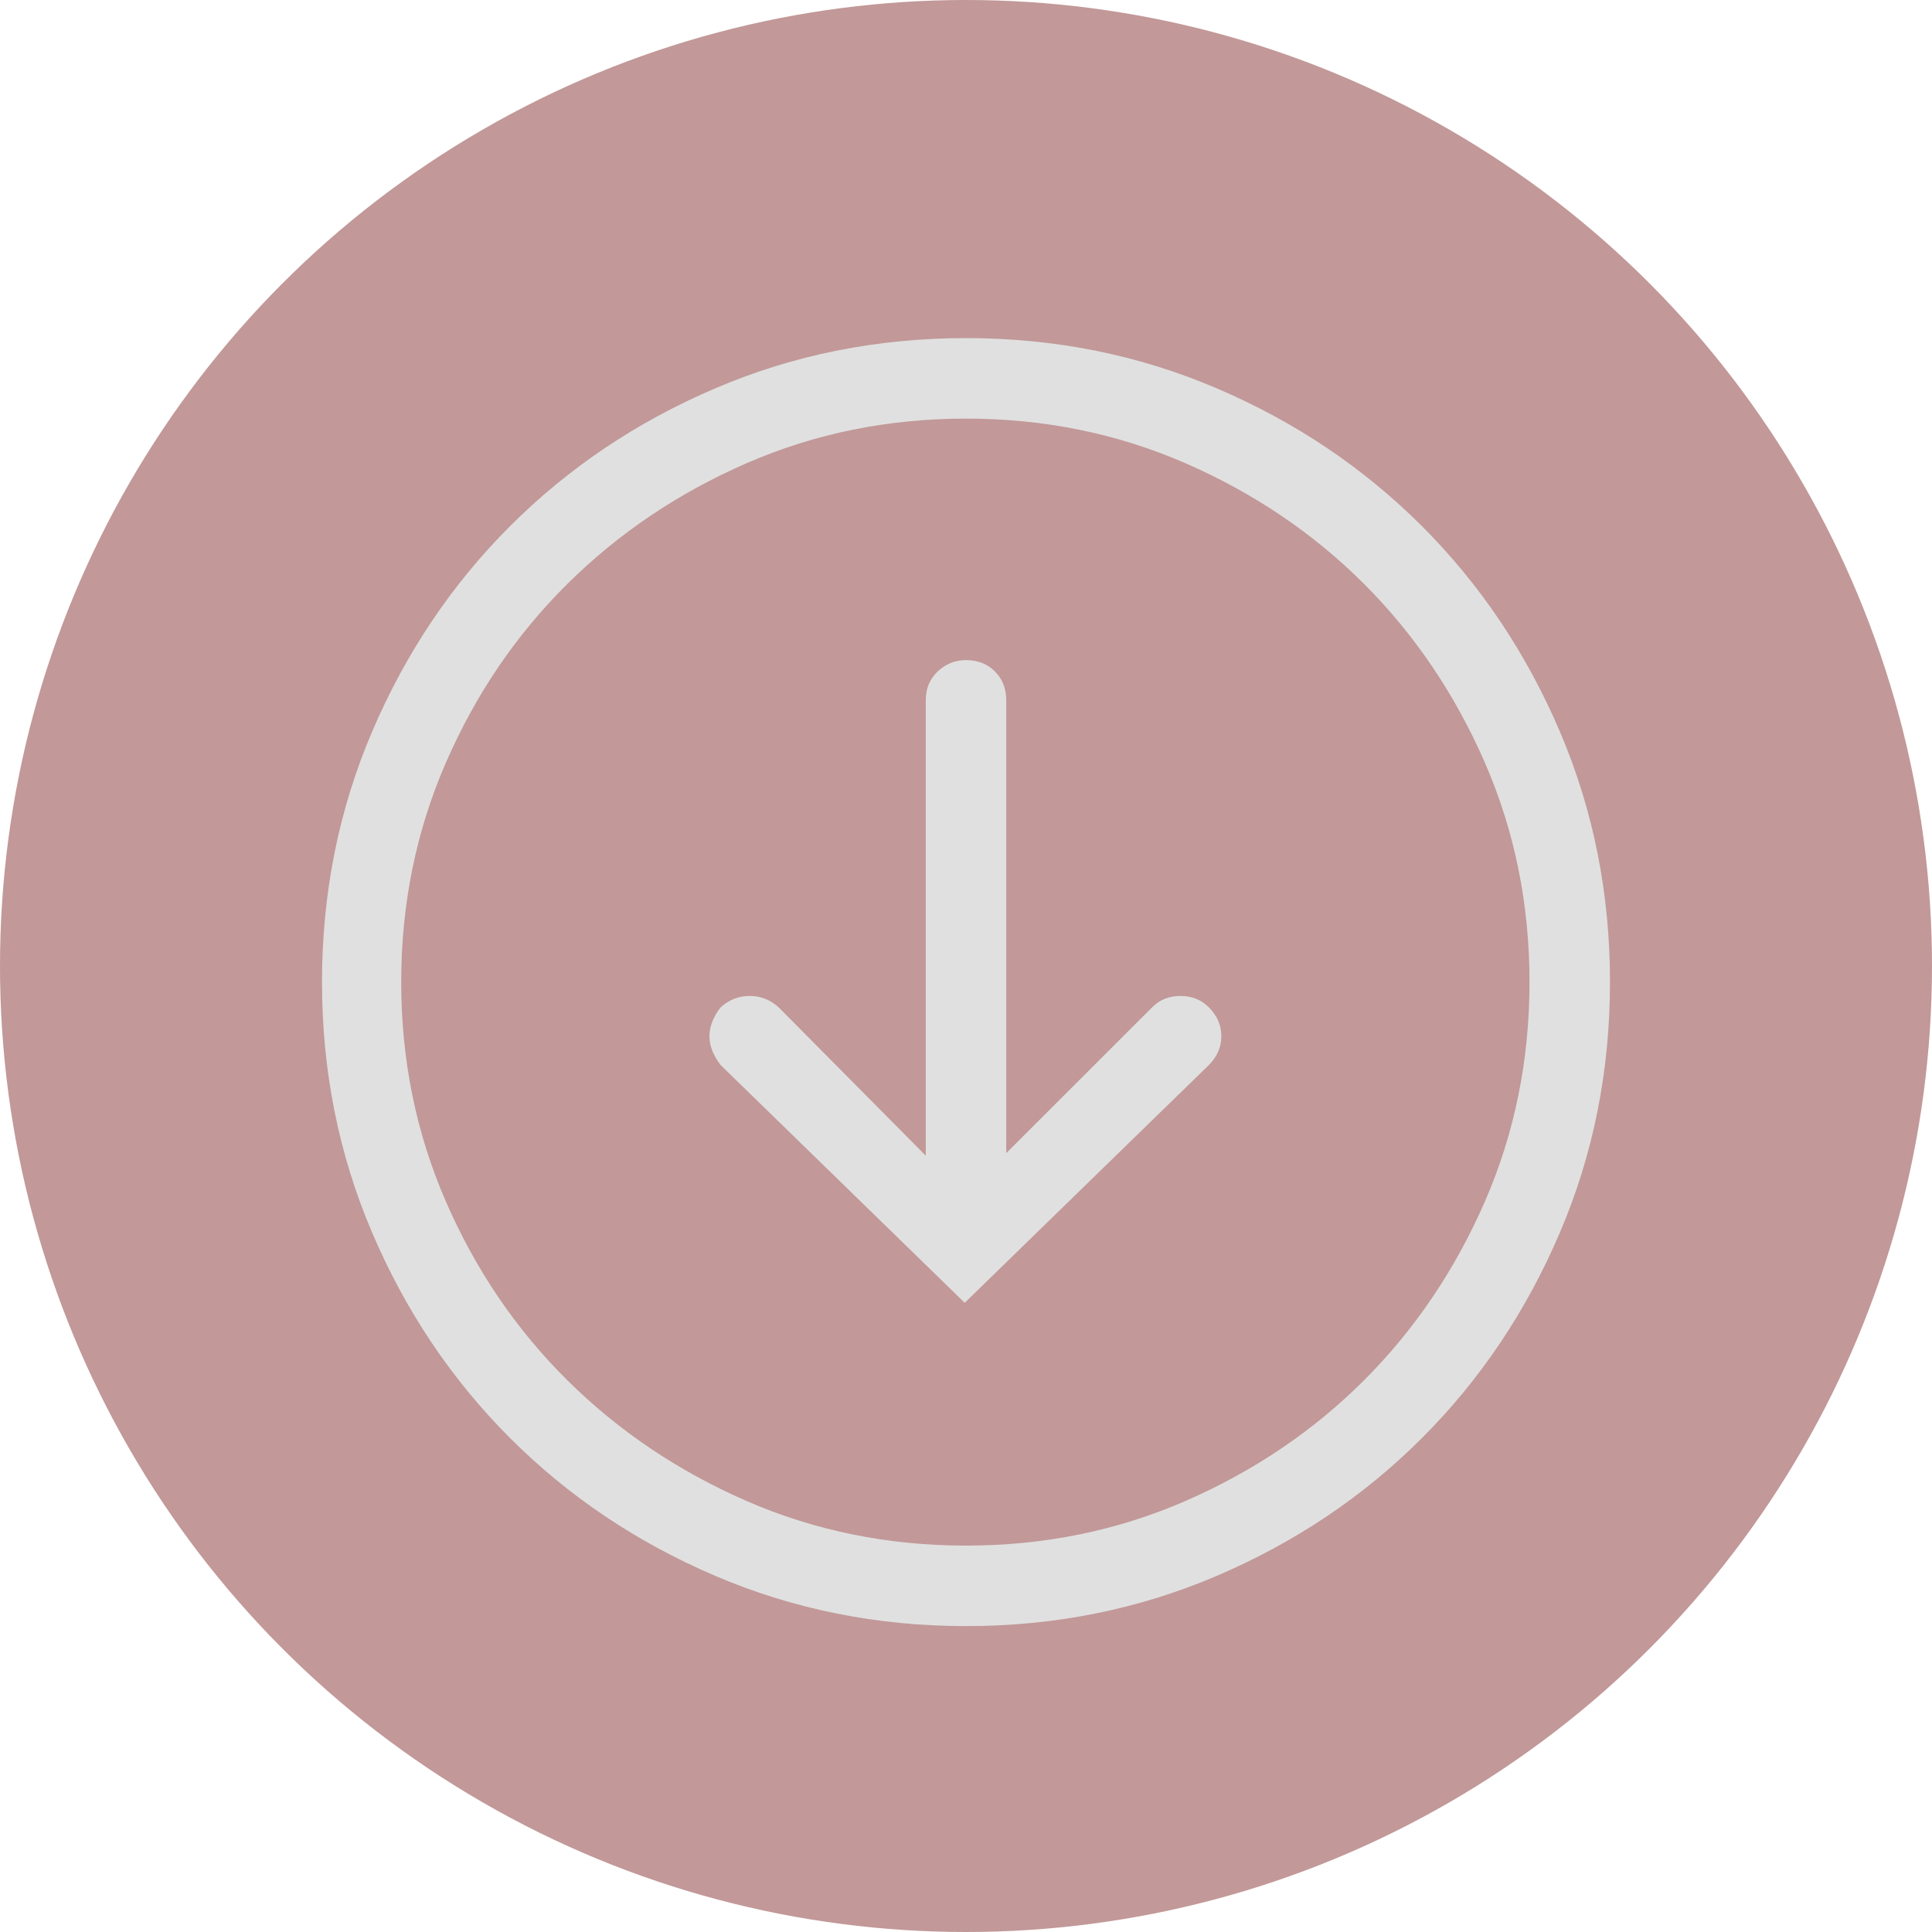 <?xml version="1.0" encoding="UTF-8"?>
<svg width="30px" height="30px" viewBox="0 0 30 30" version="1.1" xmlns="http://www.w3.org/2000/svg" xmlns:xlink="http://www.w3.org/1999/xlink">
    <!-- Generator: Sketch 55.2 (78181) - https://sketchapp.com -->
    <title>Group 7</title>
    <desc>Created with Sketch.</desc>
    <g id="Page-1" stroke="none" stroke-width="1" fill="none" fill-rule="evenodd">
        <g id="Group-7">
            <circle id="Oval-Copy-9" fill="#C29898" cx="15" cy="15" r="15"></circle>
            <path d="M15,5.25 C16.38,5.25 17.679,5.51 18.896,6.031 C20.114,6.552 21.175,7.265 22.08,8.17 C22.985,9.075 23.698,10.136 24.219,11.354 C24.74,12.571 25,13.87 25,15.25 C25,16.63 24.74,17.929 24.219,19.146 C23.698,20.364 22.985,21.425 22.08,22.33 C21.175,23.235 20.114,23.948 18.896,24.469 C17.679,24.99 16.38,25.25 15,25.25 C13.62,25.25 12.321,24.99 11.104,24.469 C9.886,23.948 8.825,23.235 7.92,22.33 C7.015,21.425 6.302,20.364 5.781,19.146 C5.26,17.929 5,16.63 5,15.25 C5,13.87 5.26,12.571 5.781,11.354 C6.302,10.136 7.015,9.075 7.92,8.17 C8.825,7.265 9.886,6.552 11.104,6.031 C12.321,5.51 13.62,5.25 15,5.25 Z M15,24.02 C16.211,24.02 17.347,23.788 18.408,23.326 C19.469,22.864 20.394,22.236 21.182,21.441 C21.969,20.647 22.594,19.719 23.057,18.658 C23.519,17.597 23.75,16.461 23.75,15.25 C23.75,14.039 23.519,12.903 23.057,11.842 C22.594,10.781 21.969,9.856 21.182,9.068 C20.394,8.281 19.469,7.656 18.408,7.193 C17.347,6.731 16.211,6.5 15,6.5 C13.789,6.5 12.653,6.731 11.592,7.193 C10.531,7.656 9.606,8.281 8.818,9.068 C8.031,9.856 7.406,10.781 6.943,11.842 C6.481,12.903 6.25,14.039 6.25,15.25 C6.25,16.461 6.481,17.597 6.943,18.658 C7.406,19.719 8.031,20.647 8.818,21.441 C9.606,22.236 10.531,22.864 11.592,23.326 C12.653,23.788 13.789,24.02 15,24.02 Z M15.391,11.48 C15.521,11.35 15.671,11.285 15.84,11.285 C16.009,11.285 16.159,11.35 16.289,11.48 L19.98,15.27 L16.289,19.059 C16.224,19.111 16.152,19.153 16.074,19.186 C15.996,19.218 15.918,19.234 15.84,19.234 C15.762,19.234 15.684,19.218 15.605,19.186 C15.527,19.153 15.456,19.111 15.391,19.059 C15.273,18.928 15.215,18.779 15.215,18.609 C15.215,18.44 15.273,18.29 15.391,18.16 L17.695,15.875 L10.625,15.875 C10.443,15.875 10.293,15.813 10.176,15.689 C10.059,15.566 10,15.419 10,15.25 C10,15.068 10.059,14.918 10.176,14.801 C10.293,14.684 10.443,14.625 10.625,14.625 L17.656,14.625 L15.391,12.359 C15.273,12.242 15.215,12.096 15.215,11.92 C15.215,11.744 15.273,11.598 15.391,11.48 Z" id="" fill="#E0E0E0" fill-rule="nonzero" transform="translate(15, 15.25) rotate(-270) translate(-15, -15.25) "></path>
        </g>
    </g>
</svg>